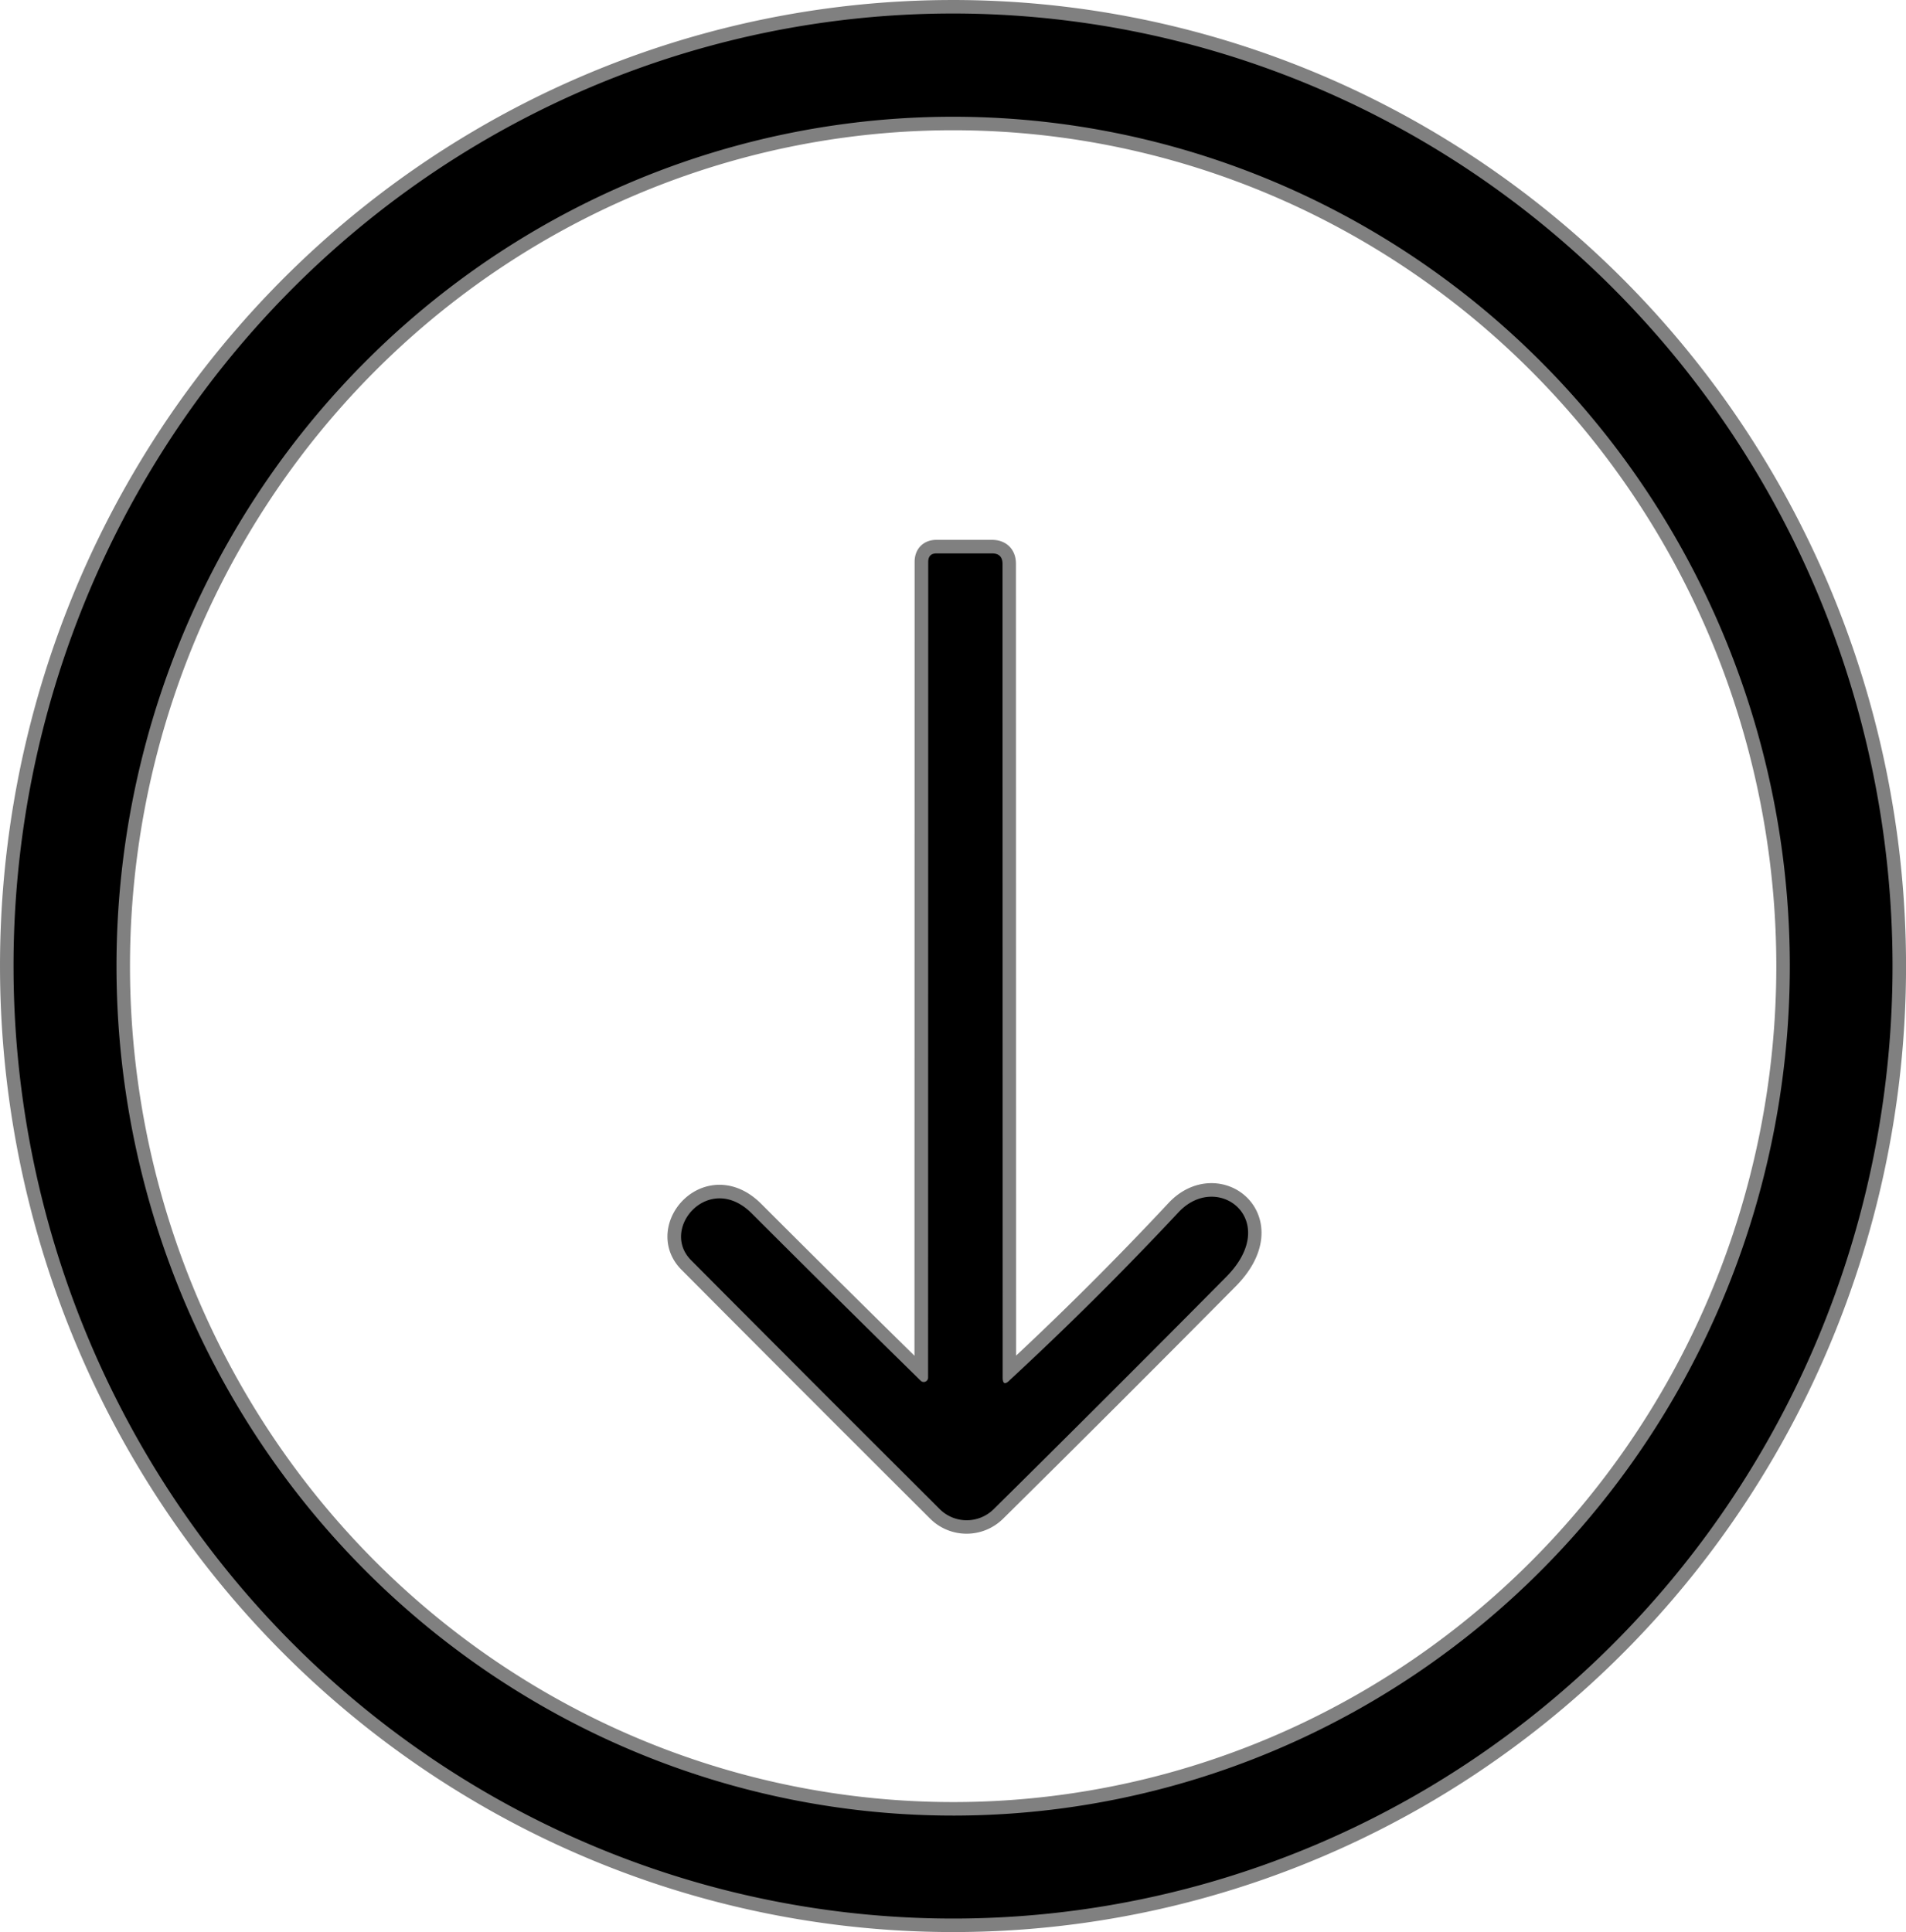 <?xml version="1.0" encoding="UTF-8" standalone="no"?>
<!-- Created with Inkscape (http://www.inkscape.org/) -->

<svg
   width="37.322mm"
   height="37.83mm"
   viewBox="0 0 37.322 37.83"
   version="1.1"
   id="svg1"
   xml:space="preserve"
   xmlns:inkscape="http://www.inkscape.org/namespaces/inkscape"
   xmlns:sodipodi="http://sodipodi.sourceforge.net/DTD/sodipodi-0.dtd"
   xmlns="http://www.w3.org/2000/svg"
   xmlns:svg="http://www.w3.org/2000/svg"><sodipodi:namedview
     id="namedview1"
     pagecolor="#ffffff"
     bordercolor="#999999"
     borderopacity="1"
     inkscape:showpageshadow="2"
     inkscape:pageopacity="0"
     inkscape:pagecheckerboard="0"
     inkscape:deskcolor="#d1d1d1"
     inkscape:document-units="mm" /><defs
     id="defs1" /><g
     inkscape:label="Capa 1"
     inkscape:groupmode="layer"
     id="layer1"
     transform="translate(-12.451,-59.64)"><path
       stroke="#808080"
       vector-effect="non-scaling-stroke"
       d="M 31.21,97.206 A 18.65,18.396 89.7 0 0 49.509,78.459 18.65,18.396 89.7 0 0 31.015,59.905 18.65,18.396 89.7 0 0 12.716,78.652 18.65,18.396 89.7 0 0 31.21,97.206"
       id="path1"
       style="fill:none;stroke-width:0.529;stroke-linecap:butt"
       inkscape:export-filename="place_red.svg"
       inkscape:export-xdpi="96"
       inkscape:export-ydpi="96" /><path
       stroke="#808080"
       vector-effect="non-scaling-stroke"
       d="M 31.144,95.19 A 16.632,16.383 89.9 0 0 47.498,78.529 16.632,16.383 89.9 0 0 31.086,61.926 16.632,16.383 89.9 0 0 14.732,78.587 16.632,16.383 89.9 0 0 31.144,95.19"
       id="path38"
       style="fill:none;stroke-width:0.529;stroke-linecap:butt" /><path
       stroke="#808080"
       vector-effect="non-scaling-stroke"
       d="m 32.083,86.612 -0.003,-15.931 q 0,-0.206 -0.206,-0.206 h -1.085 q -0.164,0 -0.164,0.167 l -0.003,15.97 a 0.085,0.085 0 0 1 -0.146,0.061 q -1.654,-1.622 -3.305,-3.273 c -0.831,-0.833 -1.81,0.288 -1.191,0.913 q 2.49,2.503 4.871,4.876 a 0.749,0.751 45.1 0 0 1.056,0 q 2.31,-2.283 4.551,-4.546 c 1.101,-1.109 -0.167,-2.09 -0.934,-1.265 q -1.595,1.707 -3.31,3.291 -0.132,0.124 -0.132,-0.058"
       id="path41"
       style="fill:none;stroke-width:0.529;stroke-linecap:butt" /><path
       fill="#000000"
       d="M 31.21,97.206 A 18.65,18.396 89.7 0 1 12.716,78.652 18.65,18.396 89.7 0 1 31.015,59.905 18.65,18.396 89.7 0 1 49.509,78.459 18.65,18.396 89.7 0 1 31.21,97.206 Z M 31.144,95.19 A 16.632,16.383 89.9 0 0 47.498,78.529 16.632,16.383 89.9 0 0 31.086,61.926 16.632,16.383 89.9 0 0 14.732,78.587 16.632,16.383 89.9 0 0 31.144,95.19 Z"
       id="path75"
       style="fill:#000000;fill-opacity:1;stroke-width:0.265" /><path
       fill="#000000"
       d="m 32.216,86.67 q 1.714,-1.585 3.31,-3.291 c 0.767,-0.825 2.035,0.156 0.934,1.265 q -2.241,2.262 -4.551,4.546 a 0.749,0.751 45.1 0 1 -1.056,0 q -2.381,-2.373 -4.871,-4.876 c -0.619,-0.624 0.36,-1.746 1.191,-0.913 q 1.651,1.651 3.305,3.273 a 0.085,0.085 0 0 0 0.146,-0.061 l 0.003,-15.97 q 0,-0.167 0.164,-0.167 h 1.085 q 0.206,0 0.206,0.206 l 0.003,15.931 q 0,0.183 0.132,0.058 z"
       id="path82"
       style="fill:#000000;fill-opacity:1;stroke-width:0.265" /></g></svg>
